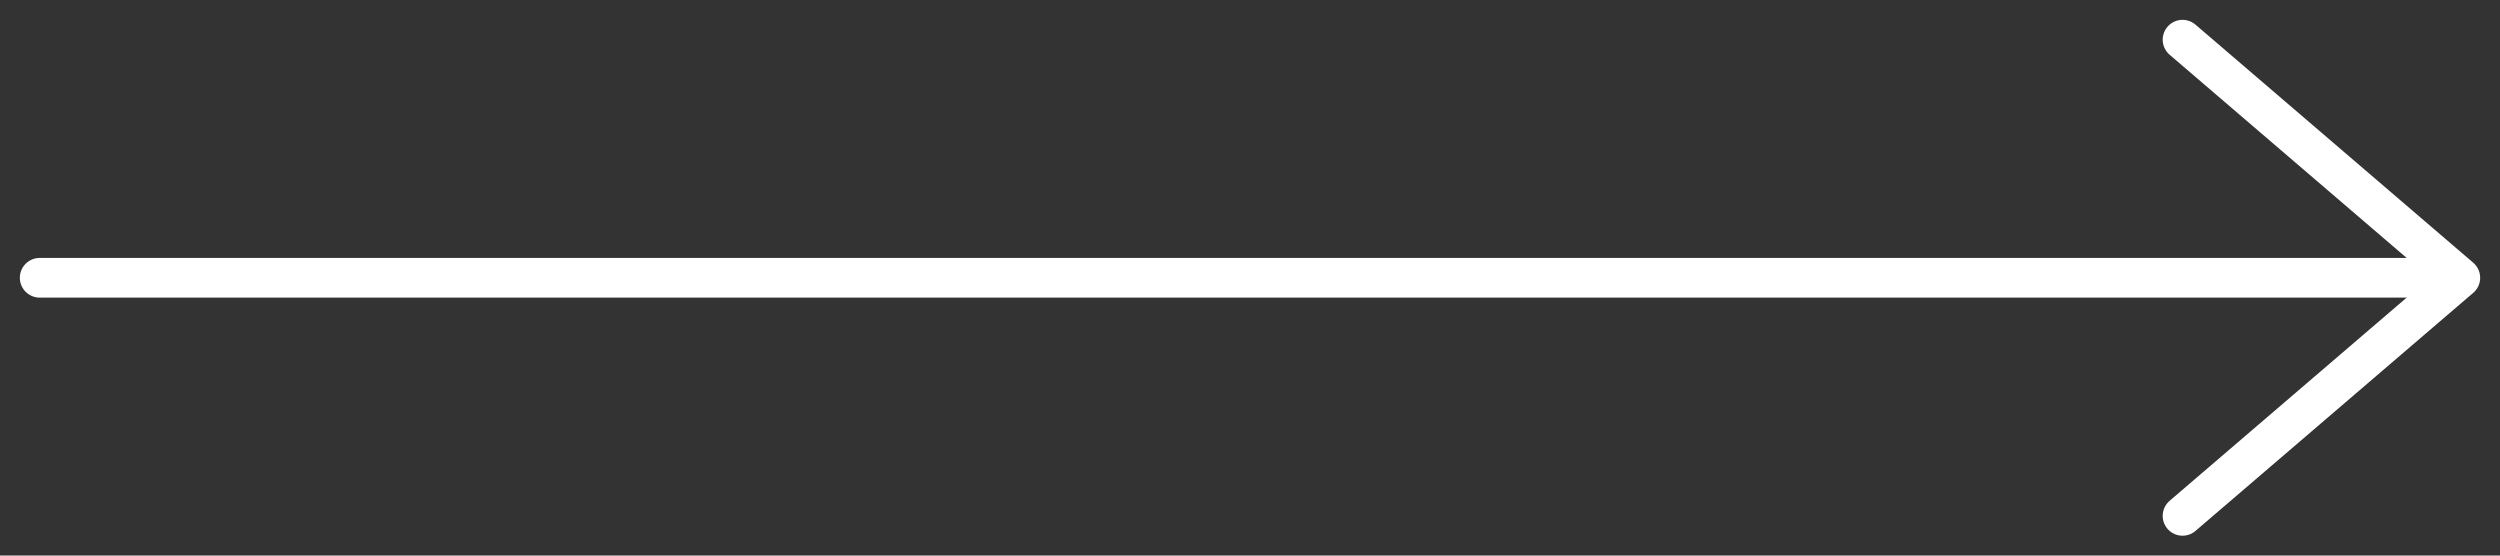 <svg width="63" height="14" viewBox="0 0 63 14" fill="none" xmlns="http://www.w3.org/2000/svg">
<rect x="0" y="0" width="63" height="14" fill="#333333" stroke="none"/>
<path d="M1 7L61 7" stroke="white" stroke-linecap="round" stroke-linejoin="round"/>
<path d="M55 1L62 7L55 13" stroke="white" stroke-linecap="round" stroke-linejoin="round"/>
</svg>
